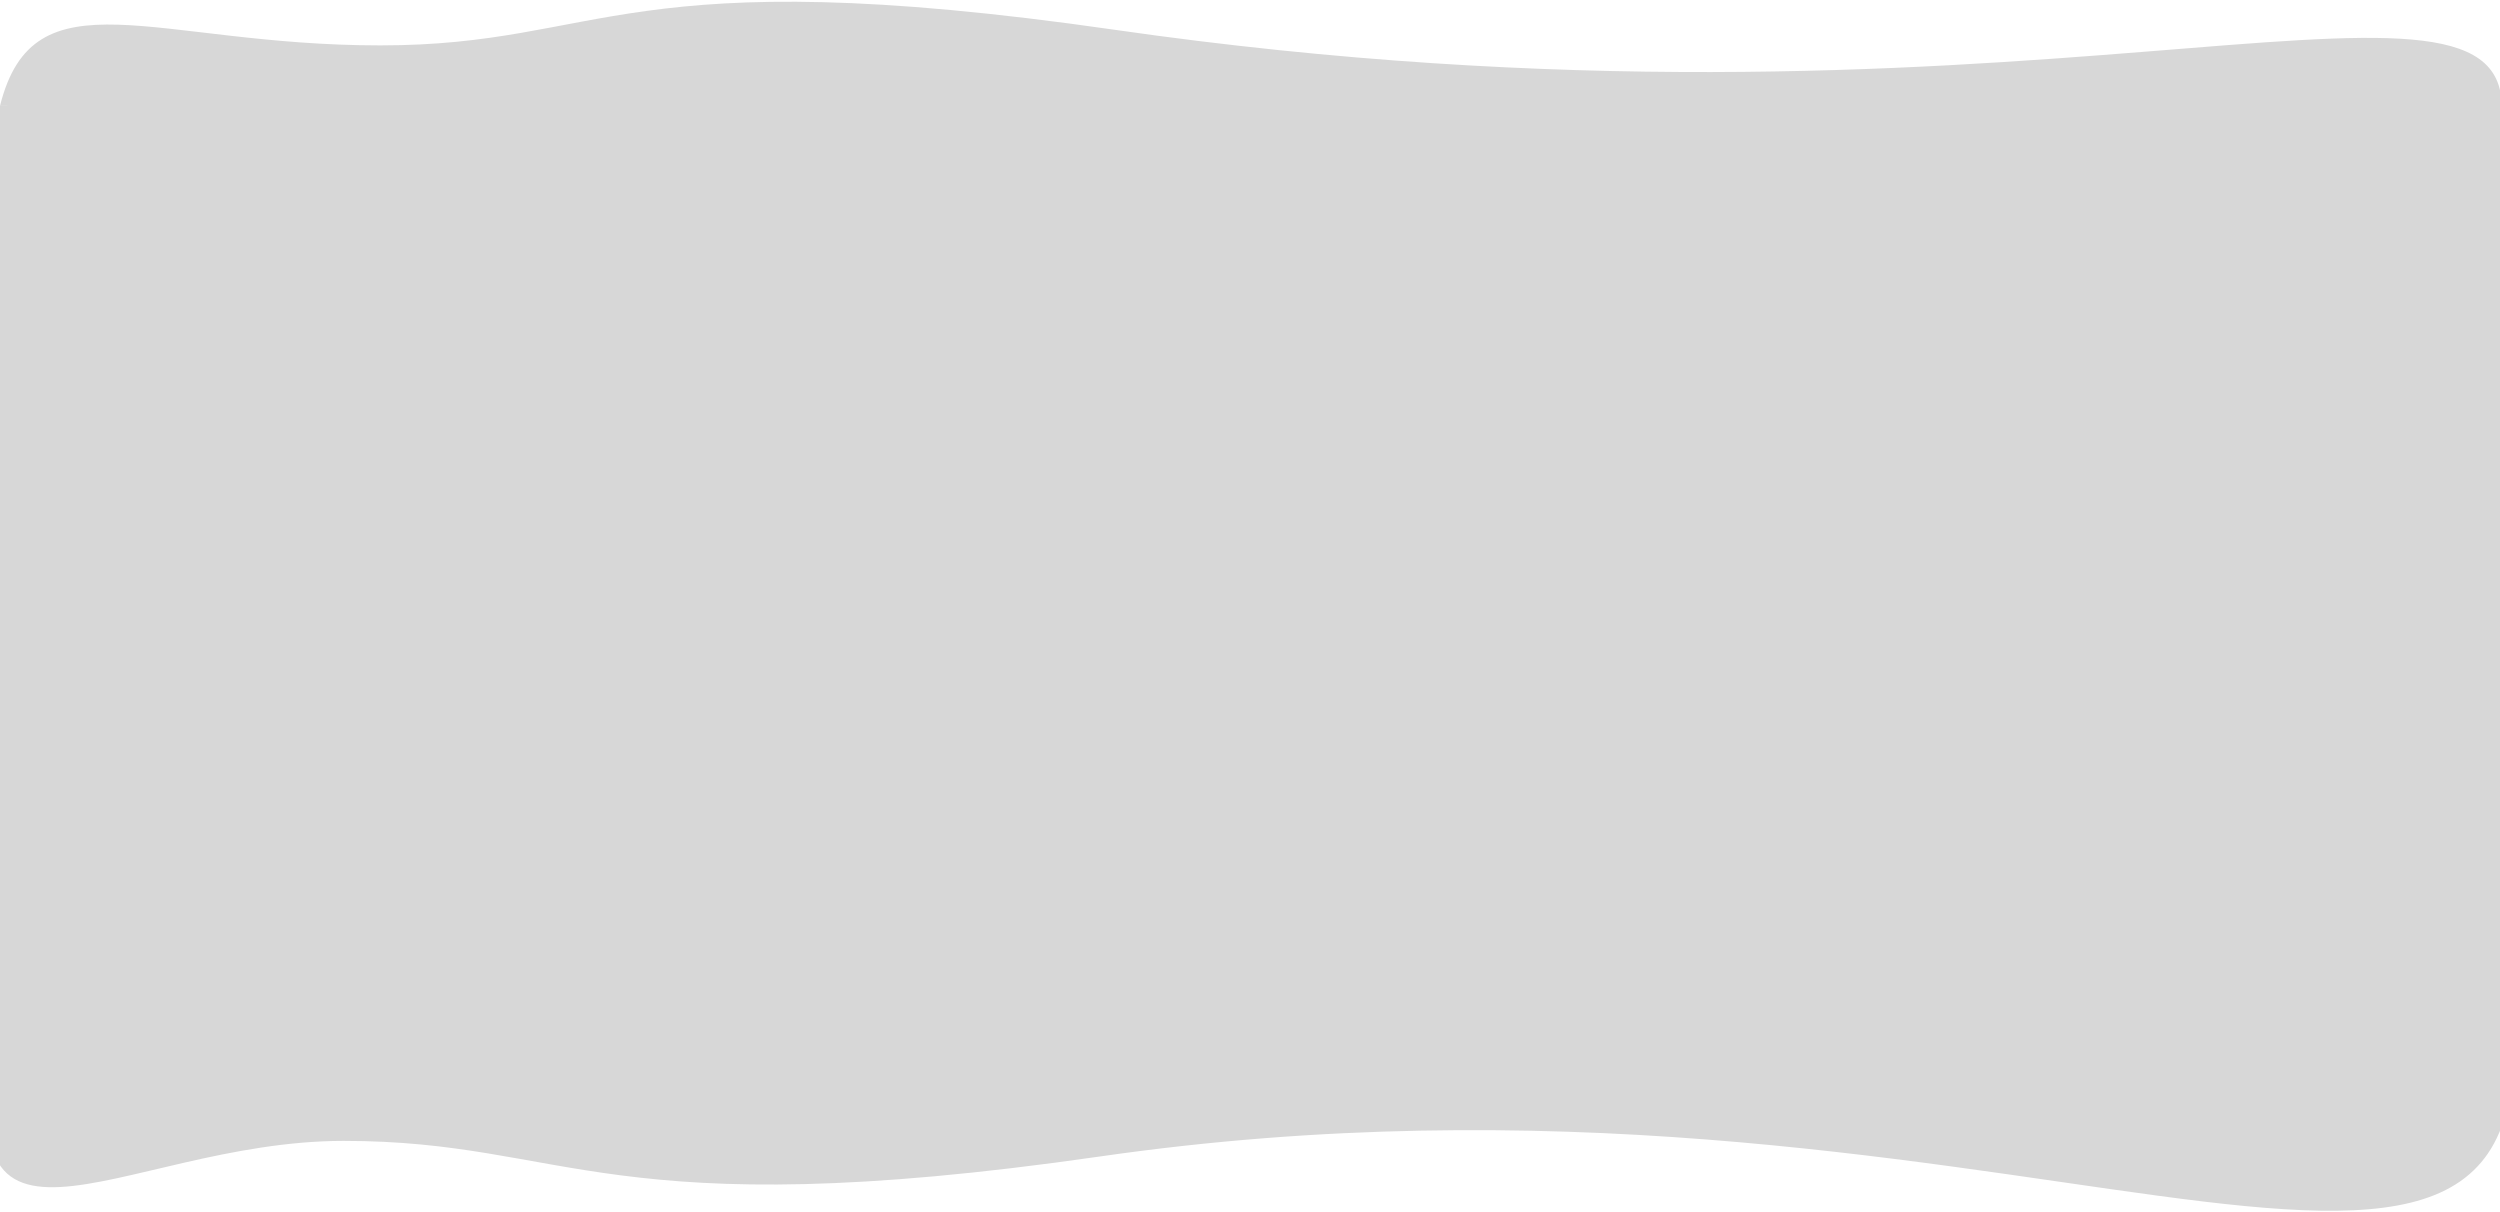 <svg width="1440" height="698" viewBox="0 0 1440 698" fill="none" xmlns="http://www.w3.org/2000/svg">
<rect y="61" width="1441" height="558" fill="#D7D7D7"/>
<path d="M642.001 17.148C357.501 -23.852 349.001 26.148 219.001 26.148C89.001 26.148 19.5 -17.264 0 60.998C481 66.331 1441 61.5 1441 61.5C1441 -38.762 1160.45 91.862 642.001 17.148Z" fill="#D7D7D7"/>
<path d="M633.456 666.148C348.956 707.148 327.956 657.148 197.956 657.148C67.956 657.148 -42.044 755.148 3.456 575.646C484.456 570.313 1446.46 579.646 1446.46 579.646C1470.35 830.069 1151.9 591.434 633.456 666.148Z" fill="#D7D7D7"/>
</svg>
